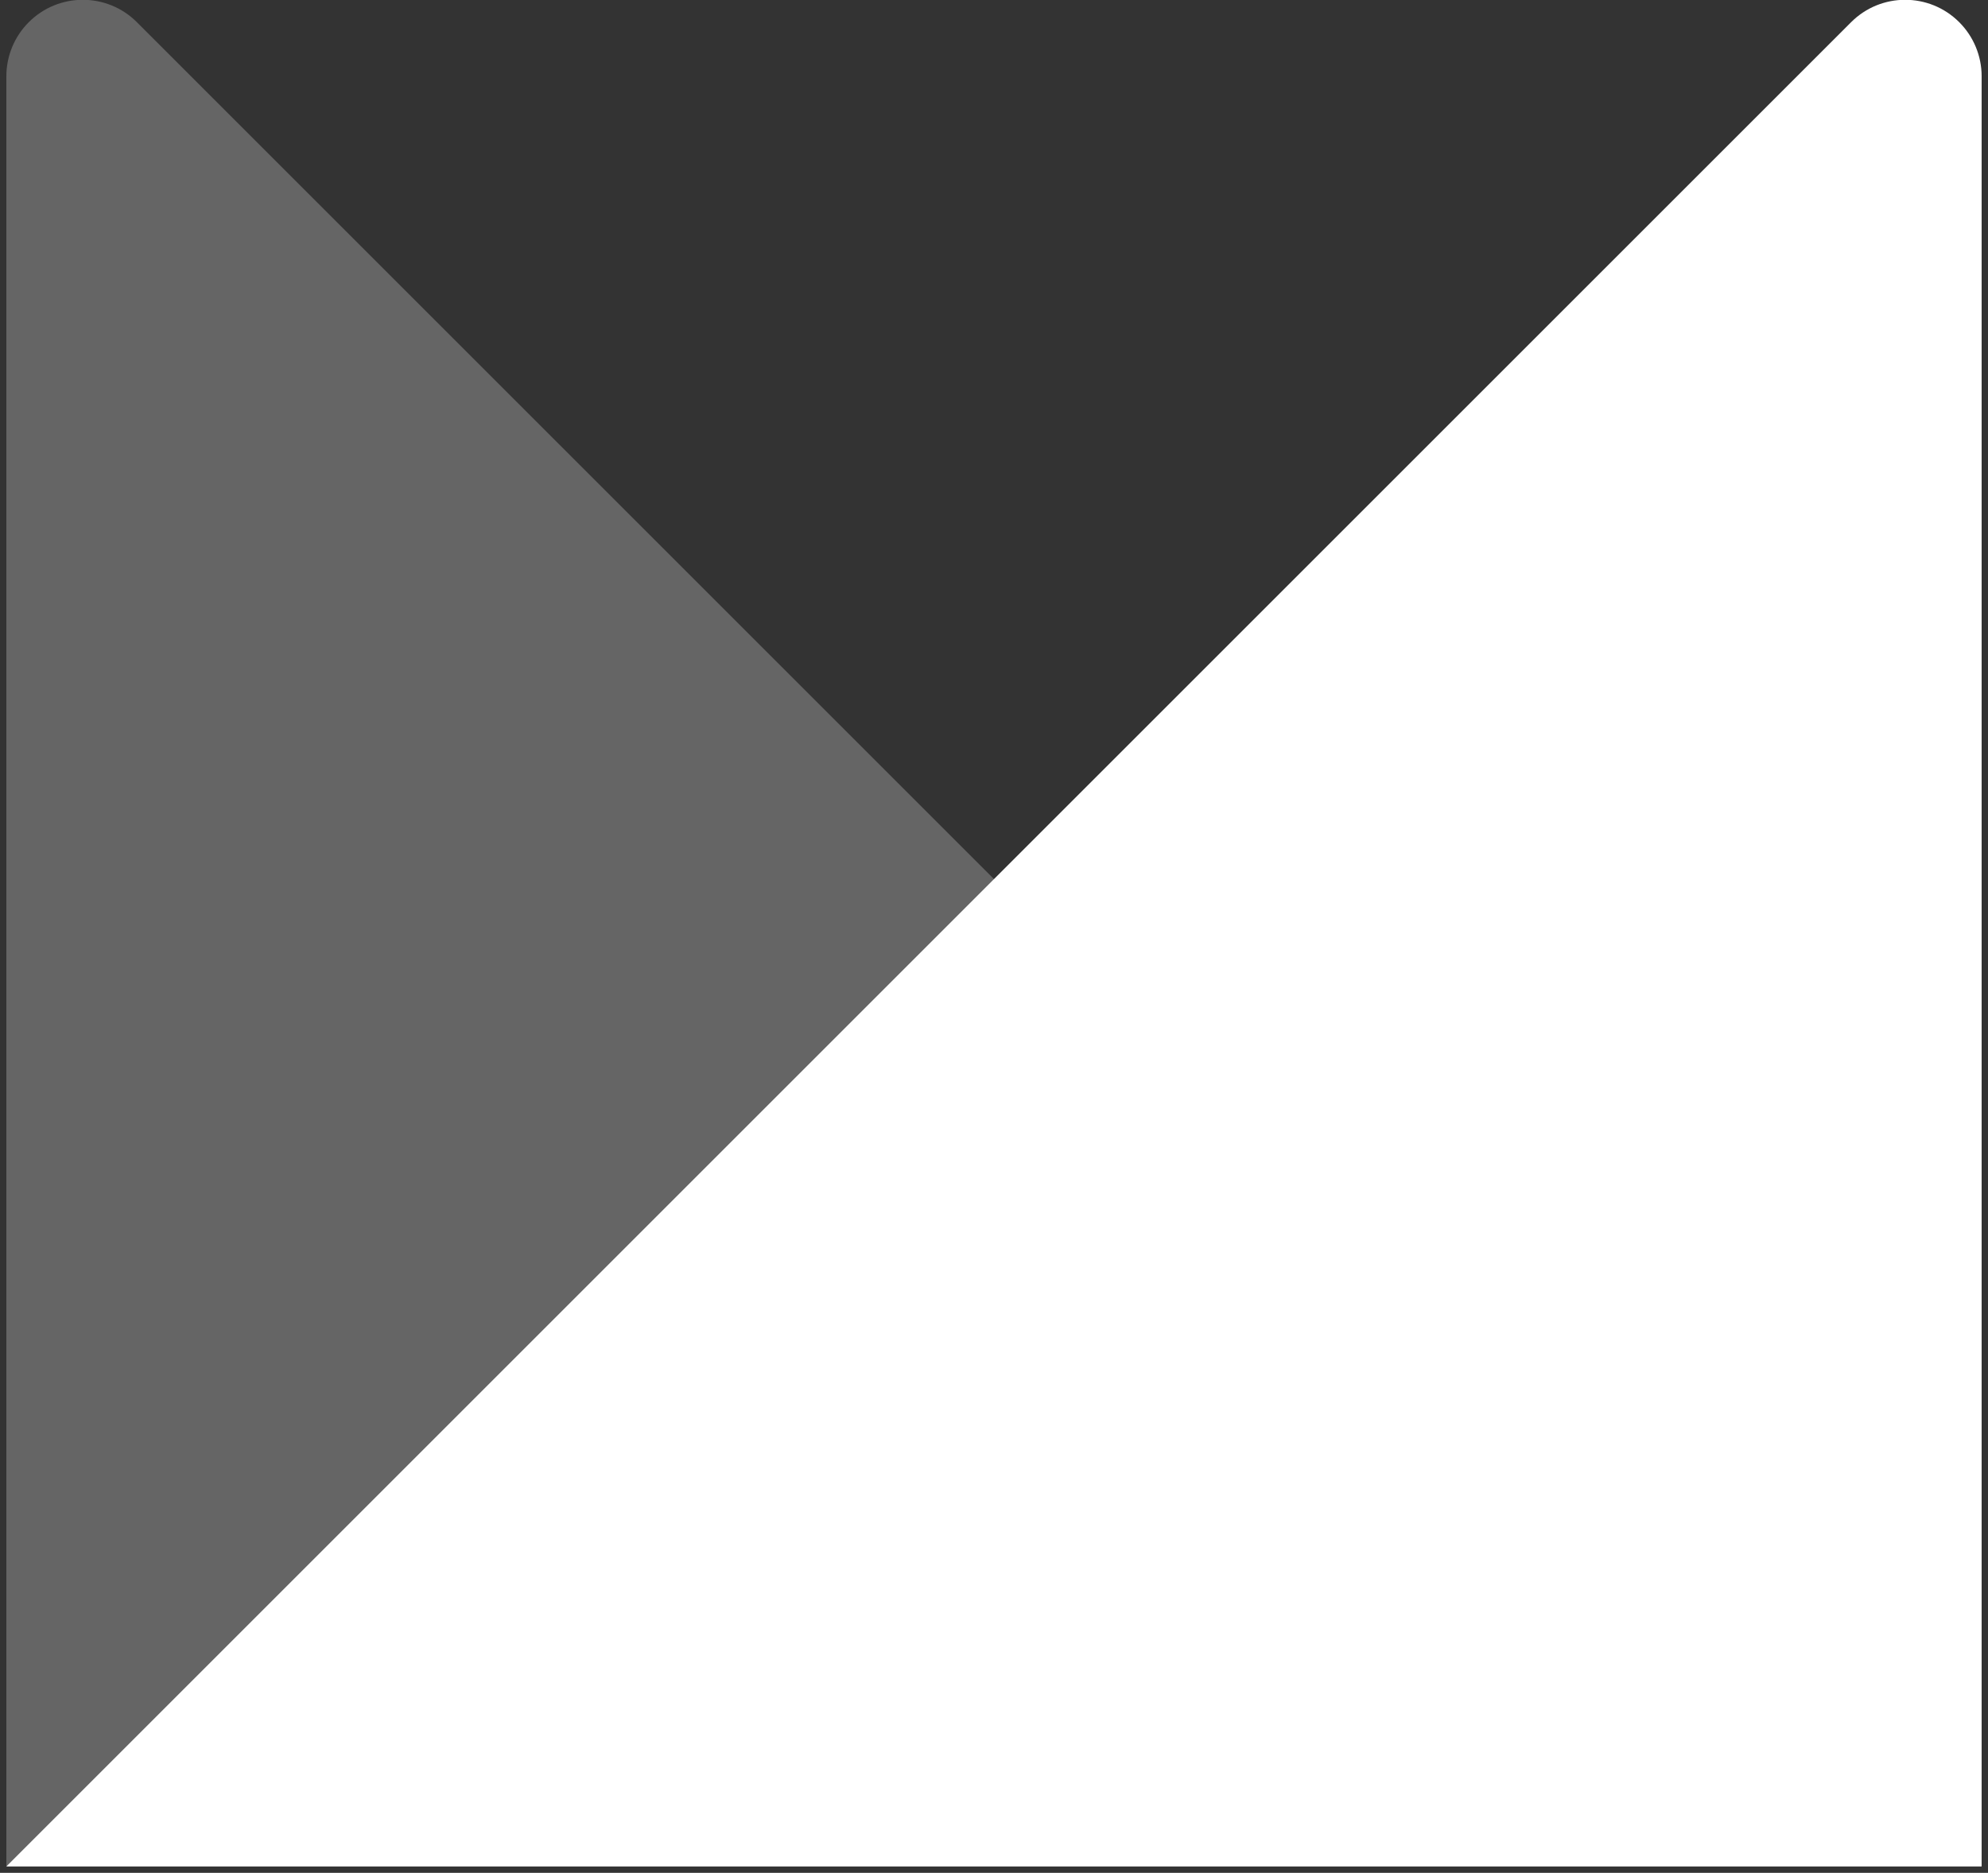<?xml version="1.0" encoding="UTF-8"?>
<svg width="104px" height="98px" viewBox="0 0 104 98" version="1.1" xmlns="http://www.w3.org/2000/svg" xmlns:xlink="http://www.w3.org/1999/xlink">
    <rect x="0" y="0" width="104" height="98" fill="#333333" stroke="none"/>
    <!-- Generator: Sketch 46.1 (44463) - http://www.bohemiancoding.com/sketch -->
    <title>Group 10</title>
    <desc>Created with Sketch.</desc>
    <defs></defs>
    <g id="Page-1" stroke="none" stroke-width="1" fill="none" fill-rule="evenodd">
        <g id="Home" transform="translate(-963, -4143)">
            <g id="Group-33" transform="translate(811, 4113)">
                <g id="Group-25">
                    <g id="Group-10" transform="translate(142, 14)">
                        <g id="Group-31">
                            <polygon id="Shape" points="0 0 124 0 124 124 0 124"></polygon>
                            <g id="Group-30" transform="translate(10.333, 15.333)">
                                <path d="M0,4.657 L0,98.333 L103.333,98.333 L6.828,1.828 L6.828,1.828 C5.266,0.266 2.734,0.266 1.172,1.828 C0.421,2.579 -9.91067288e-16,3.596 -1.33226763e-15,4.657 Z" id="Path-2" fill="#656565"></path>
                                <path d="M0,4.657 L0,98.333 L103.333,98.333 L6.828,1.828 L6.828,1.828 C5.266,0.266 2.734,0.266 1.172,1.828 C0.421,2.579 -9.91067288e-16,3.596 -1.33226763e-15,4.657 Z" id="Path-2" fill="#FFFFFF" transform="translate(51.667, 49.495) scale(-1, 1) translate(-51.667, -49.495) "></path>
                            </g>
                        </g>
                    </g>
                </g>
            </g>
        </g>
    </g>
</svg>